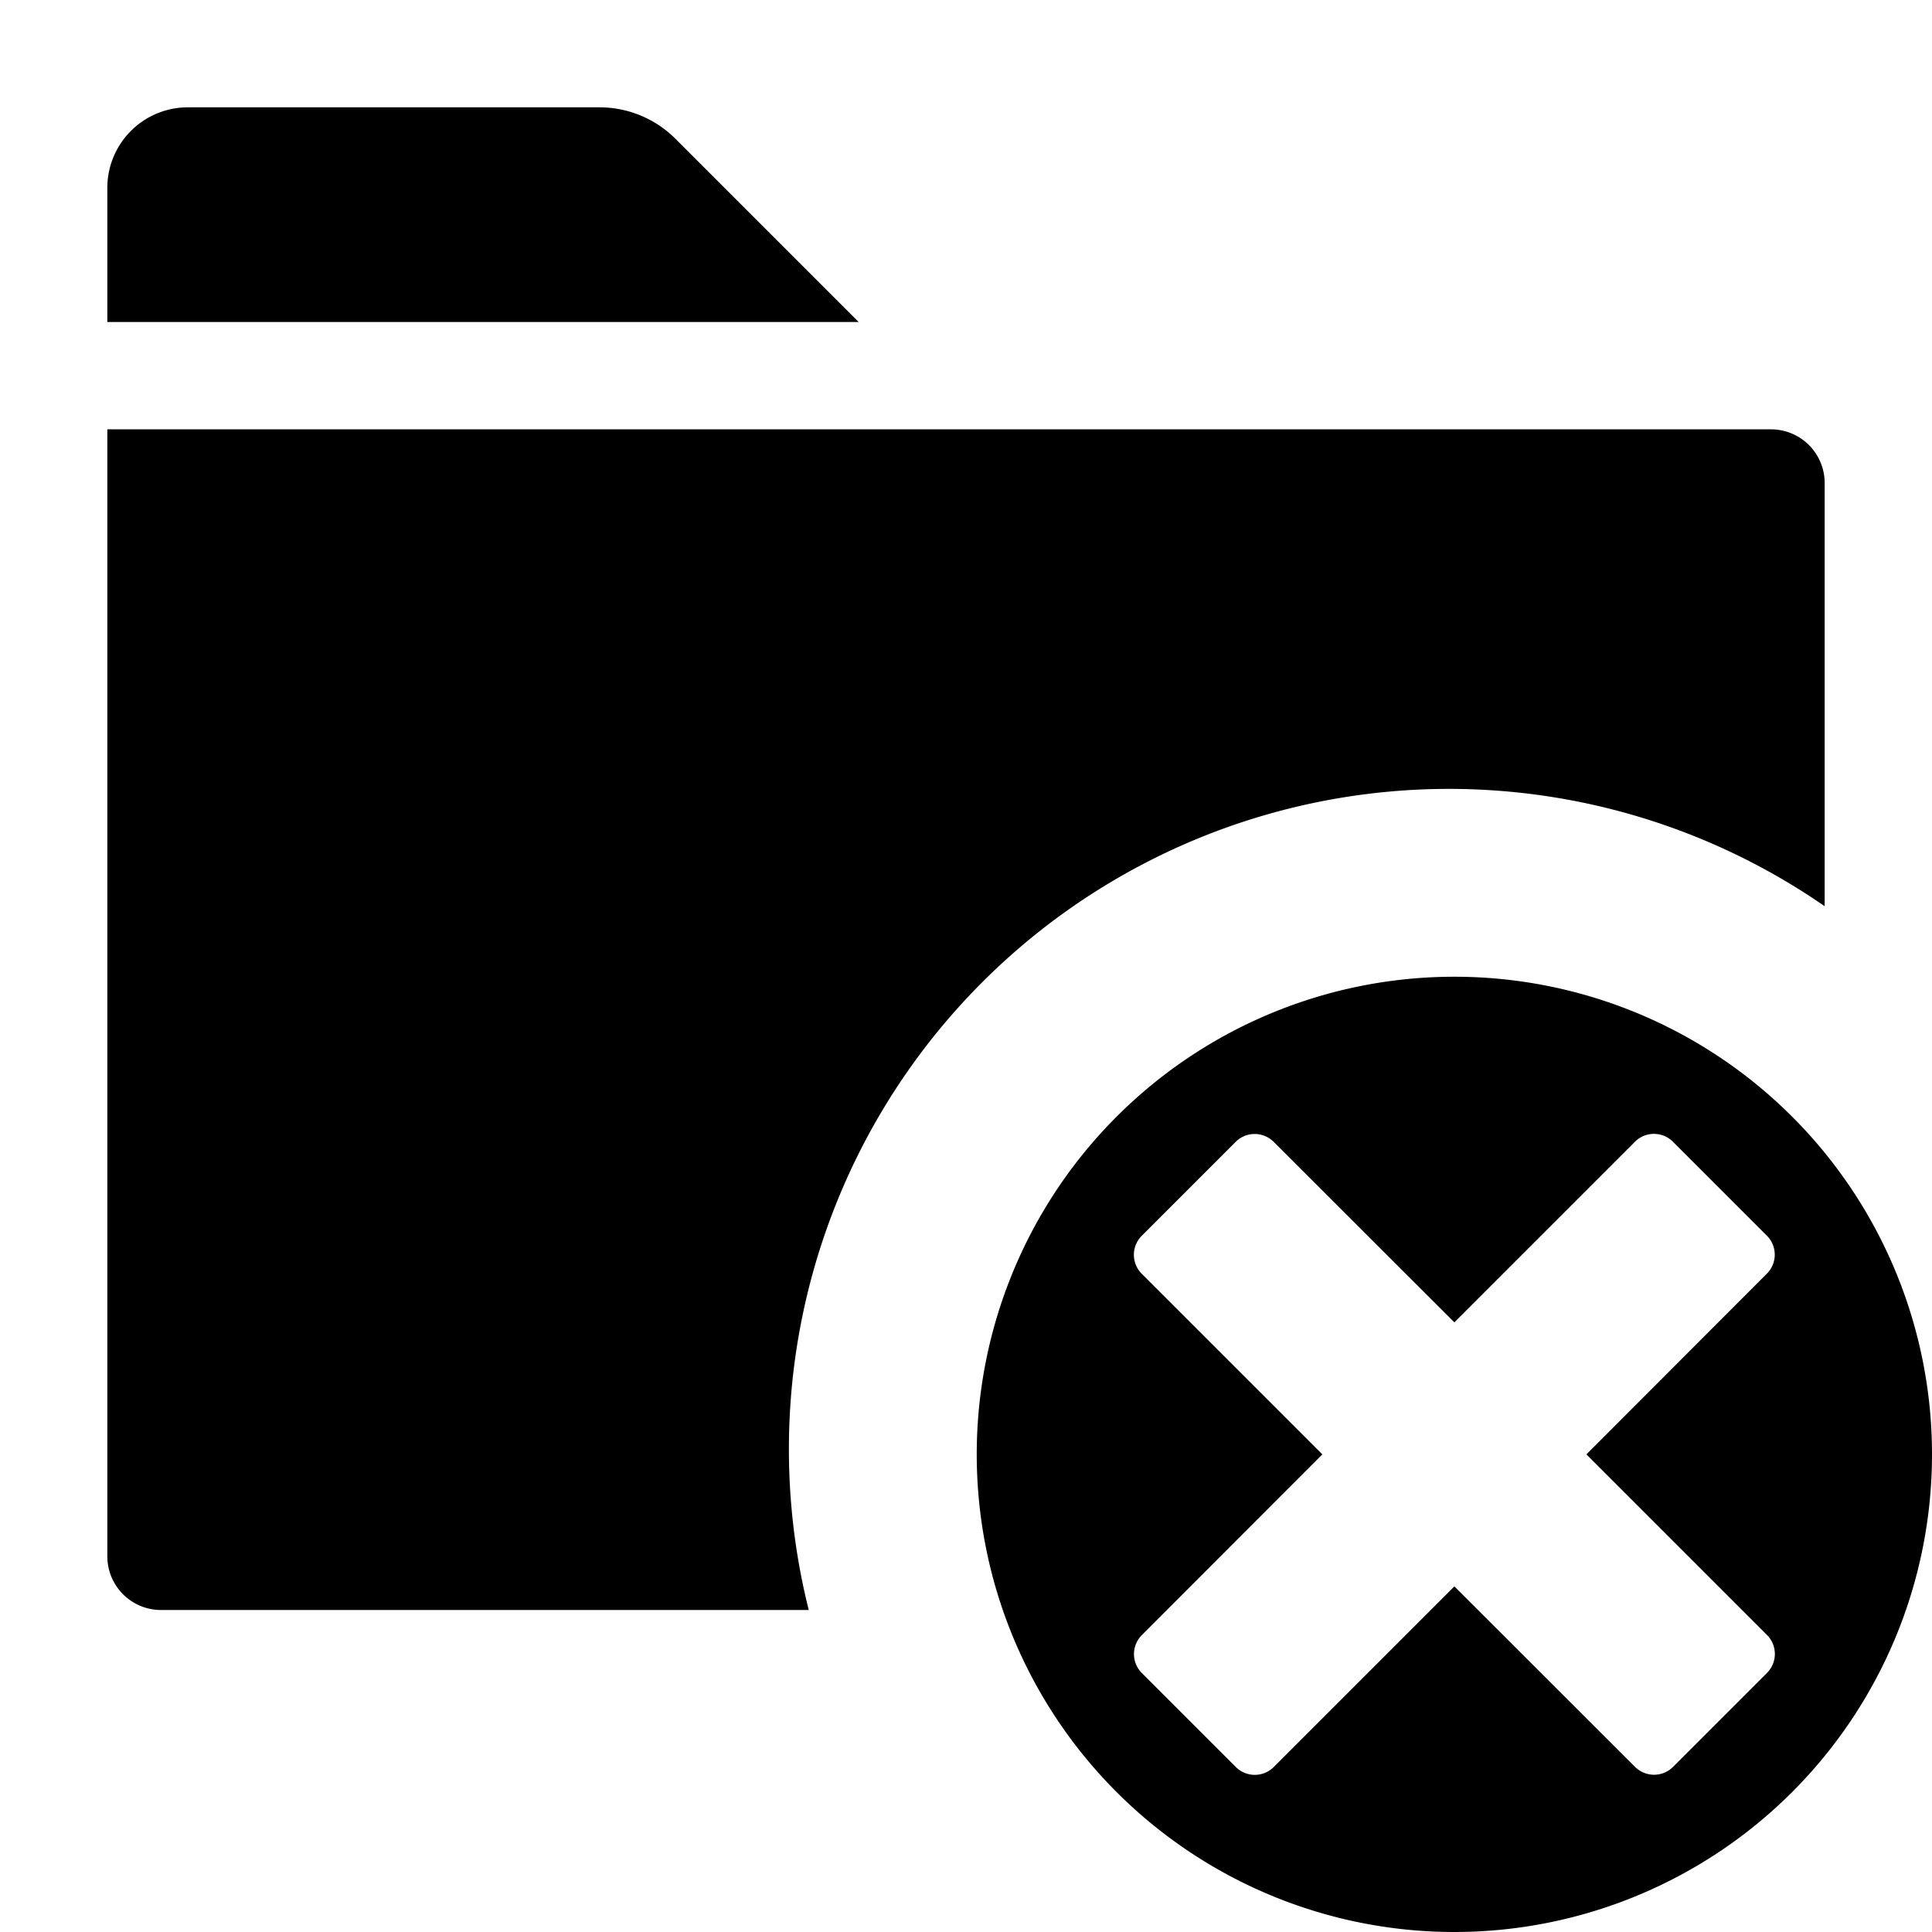 <svg xmlns="http://www.w3.org/2000/svg" height="18" viewBox="0 0 18 18" width="18">
  <defs>
    <style>
      .a {
        fill: #000000;
      }
    </style>
  </defs>
  <title>S FolderRemove 18 N</title>
  <rect id="Canvas" fill="#ff13dc" opacity="0" width="18" height="18" /><path class="a" d="M8,3H1V1.75A.75.75,0,0,1,1.75,1H5.586a1,1,0,0,1,.707.293Z" />
  <path class="a" d="M7.35,13.5A6.15,6.15,0,0,1,17,8.443V4.5a.5.5,0,0,0-.5-.5H1V14.5a.5.5,0,0,0,.5.5H7.535A6.15,6.15,0,0,1,7.35,13.5Z" />
  <path class="a" d="M13.55,9.1A4.45,4.45,0,1,0,18,13.55,4.45,4.45,0,0,0,13.55,9.1Zm2.913,6.133a.25.25,0,0,1,0,.353l-.876.876a.25.25,0,0,1-.353,0L13.55,14.78,11.867,16.463a.25.25,0,0,1-.353,0l-.876-.876a.25.25,0,0,1,0-.353L12.32,13.55,10.637,11.867a.25.25,0,0,1,0-.353l.876-.876a.25.25,0,0,1,.353,0L13.55,12.32l1.683-1.683a.25.25,0,0,1,.353,0l.876.876a.25.25,0,0,1,0,.353L14.78,13.55Z" />
</svg>